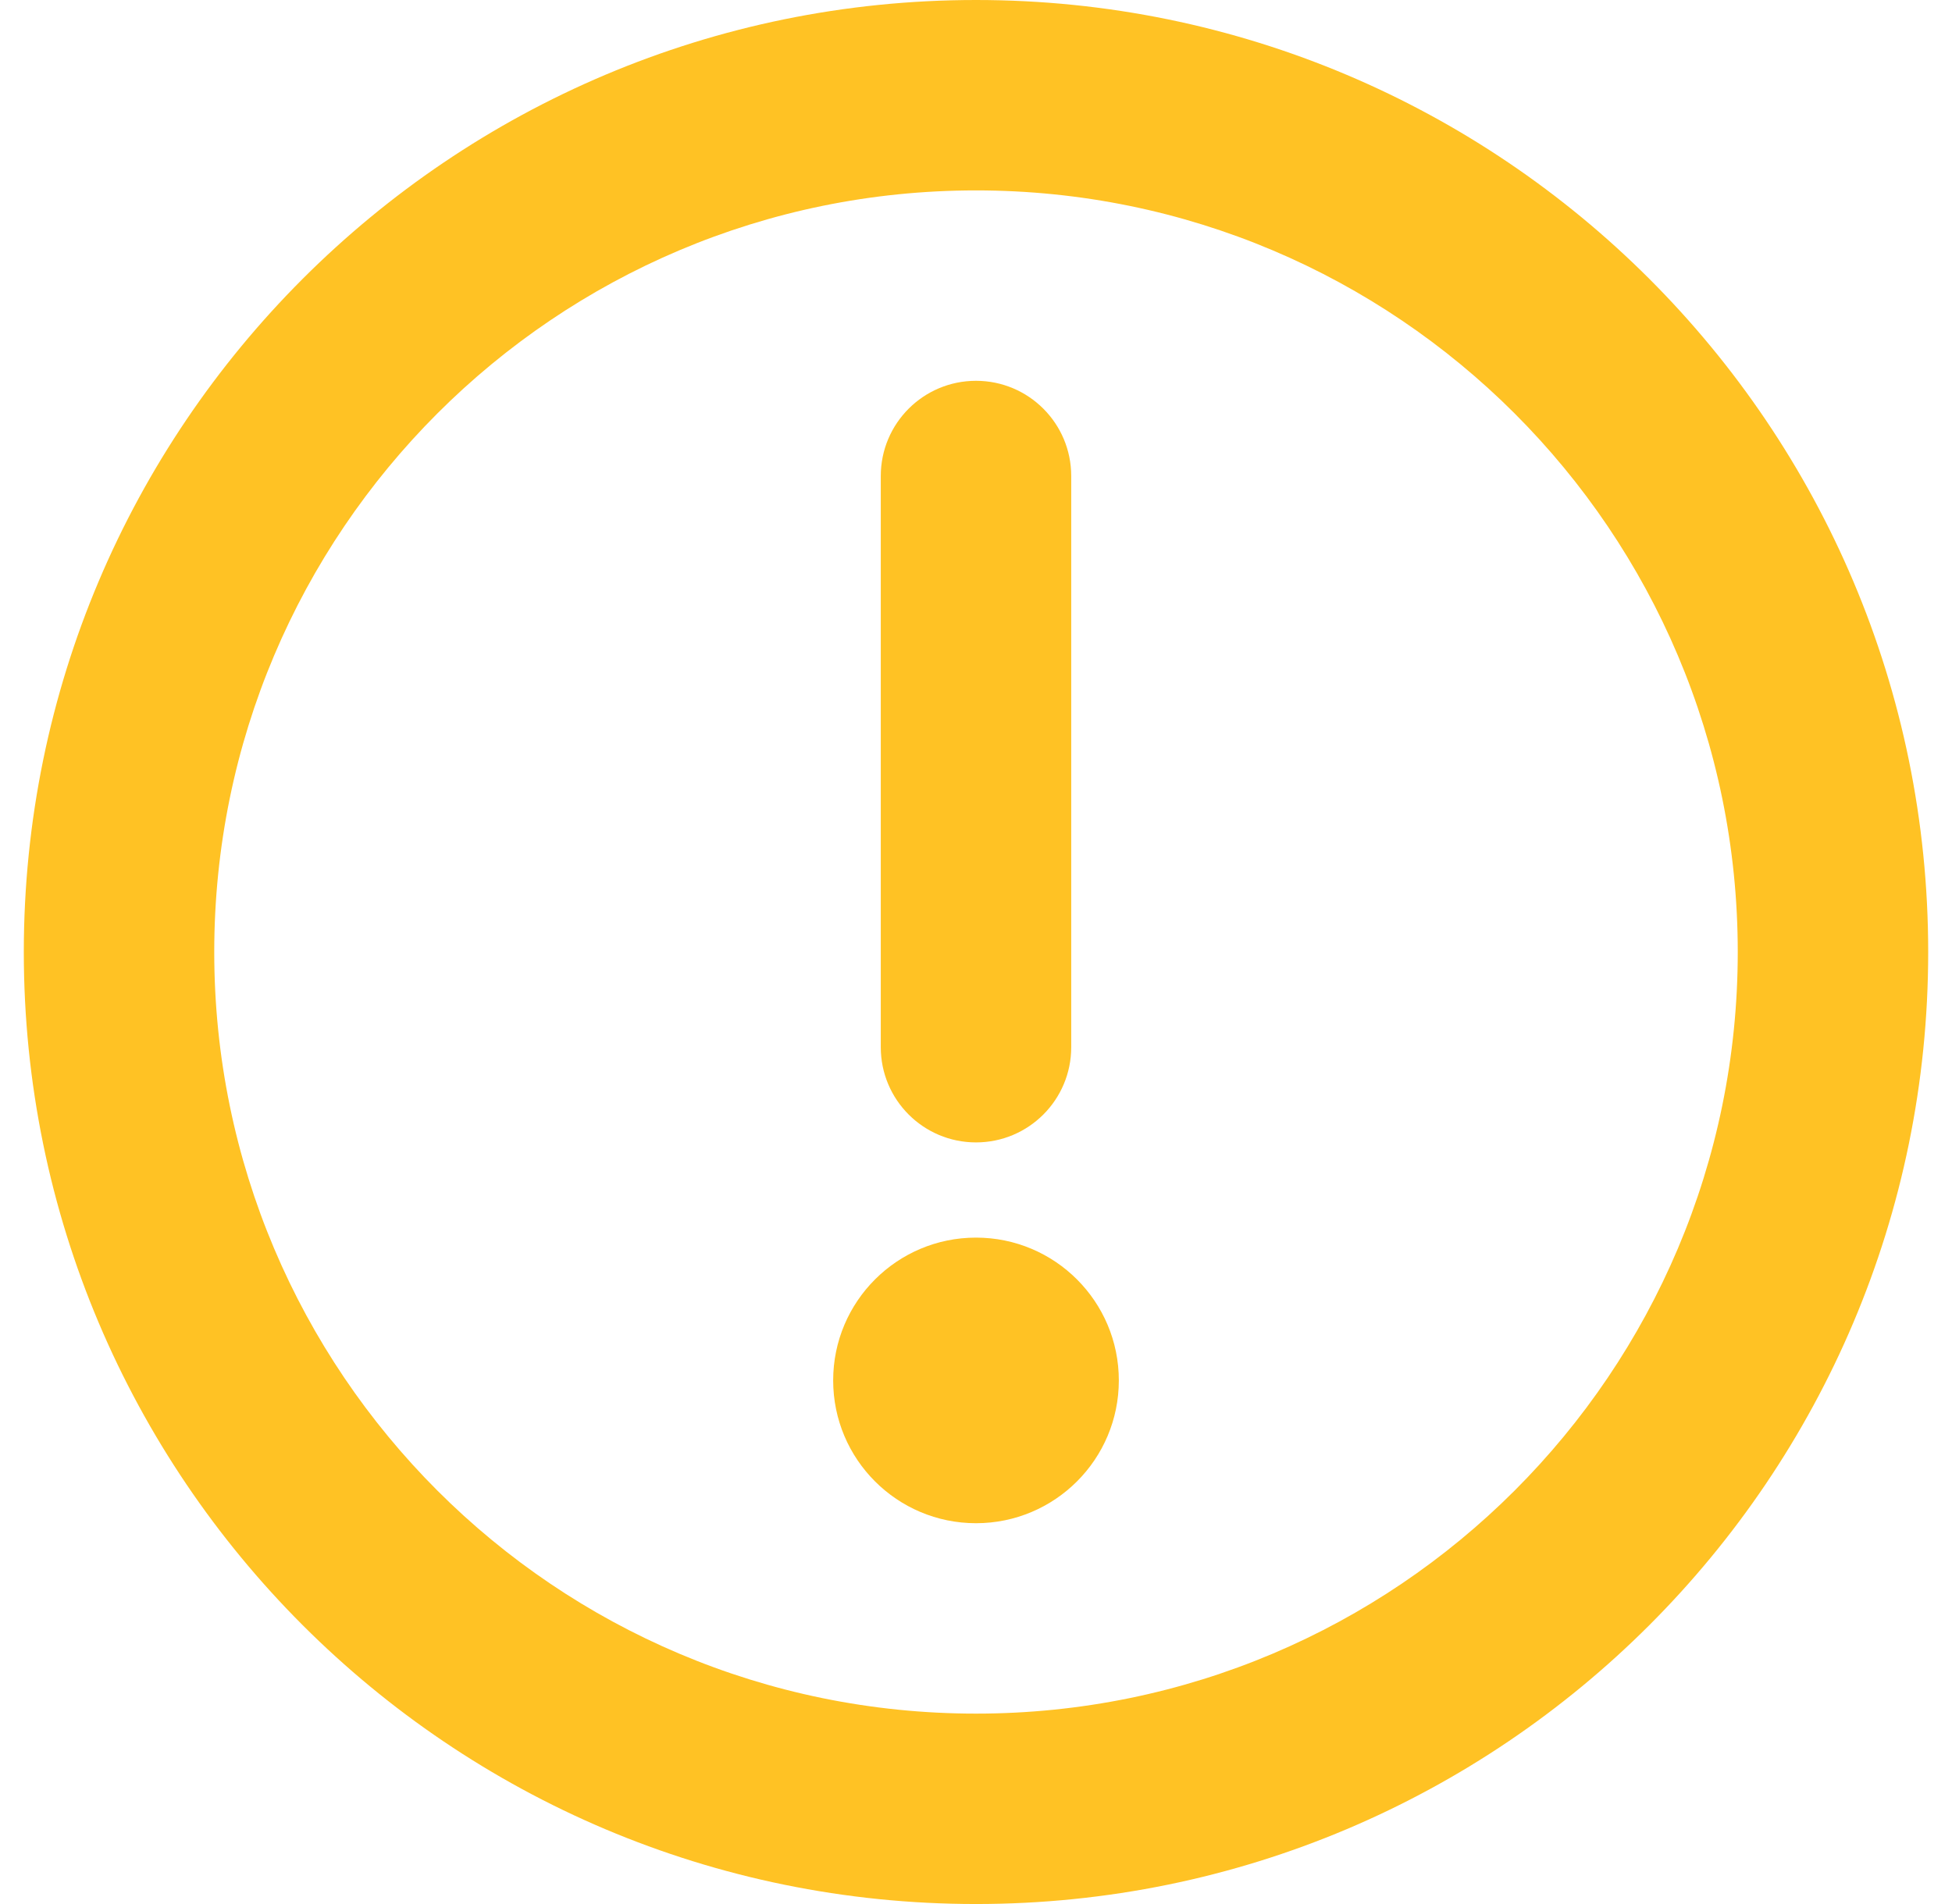 <svg width="41" height="40" viewBox="0 0 41 40" fill="none" xmlns="http://www.w3.org/2000/svg">
<path d="M20.5 4C11.663 4 4.5 11.163 4.5 20C4.5 28.837 11.663 36 20.5 36C29.337 36 36.5 28.837 36.5 20C36.5 11.163 29.337 4 20.5 4ZM0.5 20C0.5 8.954 9.454 0 20.5 0C31.546 0 40.5 8.954 40.5 20C40.5 31.046 31.546 40 20.5 40C9.454 40 0.5 31.046 0.5 20Z" fill="#FFC224"/>
<path d="M20.5 24C19.395 24 18.5 23.105 18.5 22L18.5 10C18.5 8.895 19.395 8 20.5 8C21.605 8 22.5 8.895 22.5 10L22.5 22C22.5 23.105 21.605 24 20.5 24Z" fill="#FFC224"/>
<path d="M17.5 29C17.5 27.343 18.843 26 20.5 26C22.157 26 23.5 27.343 23.5 29C23.5 30.657 22.157 32 20.5 32C18.843 32 17.5 30.657 17.5 29Z" fill="#FFC224"/>
</svg>
